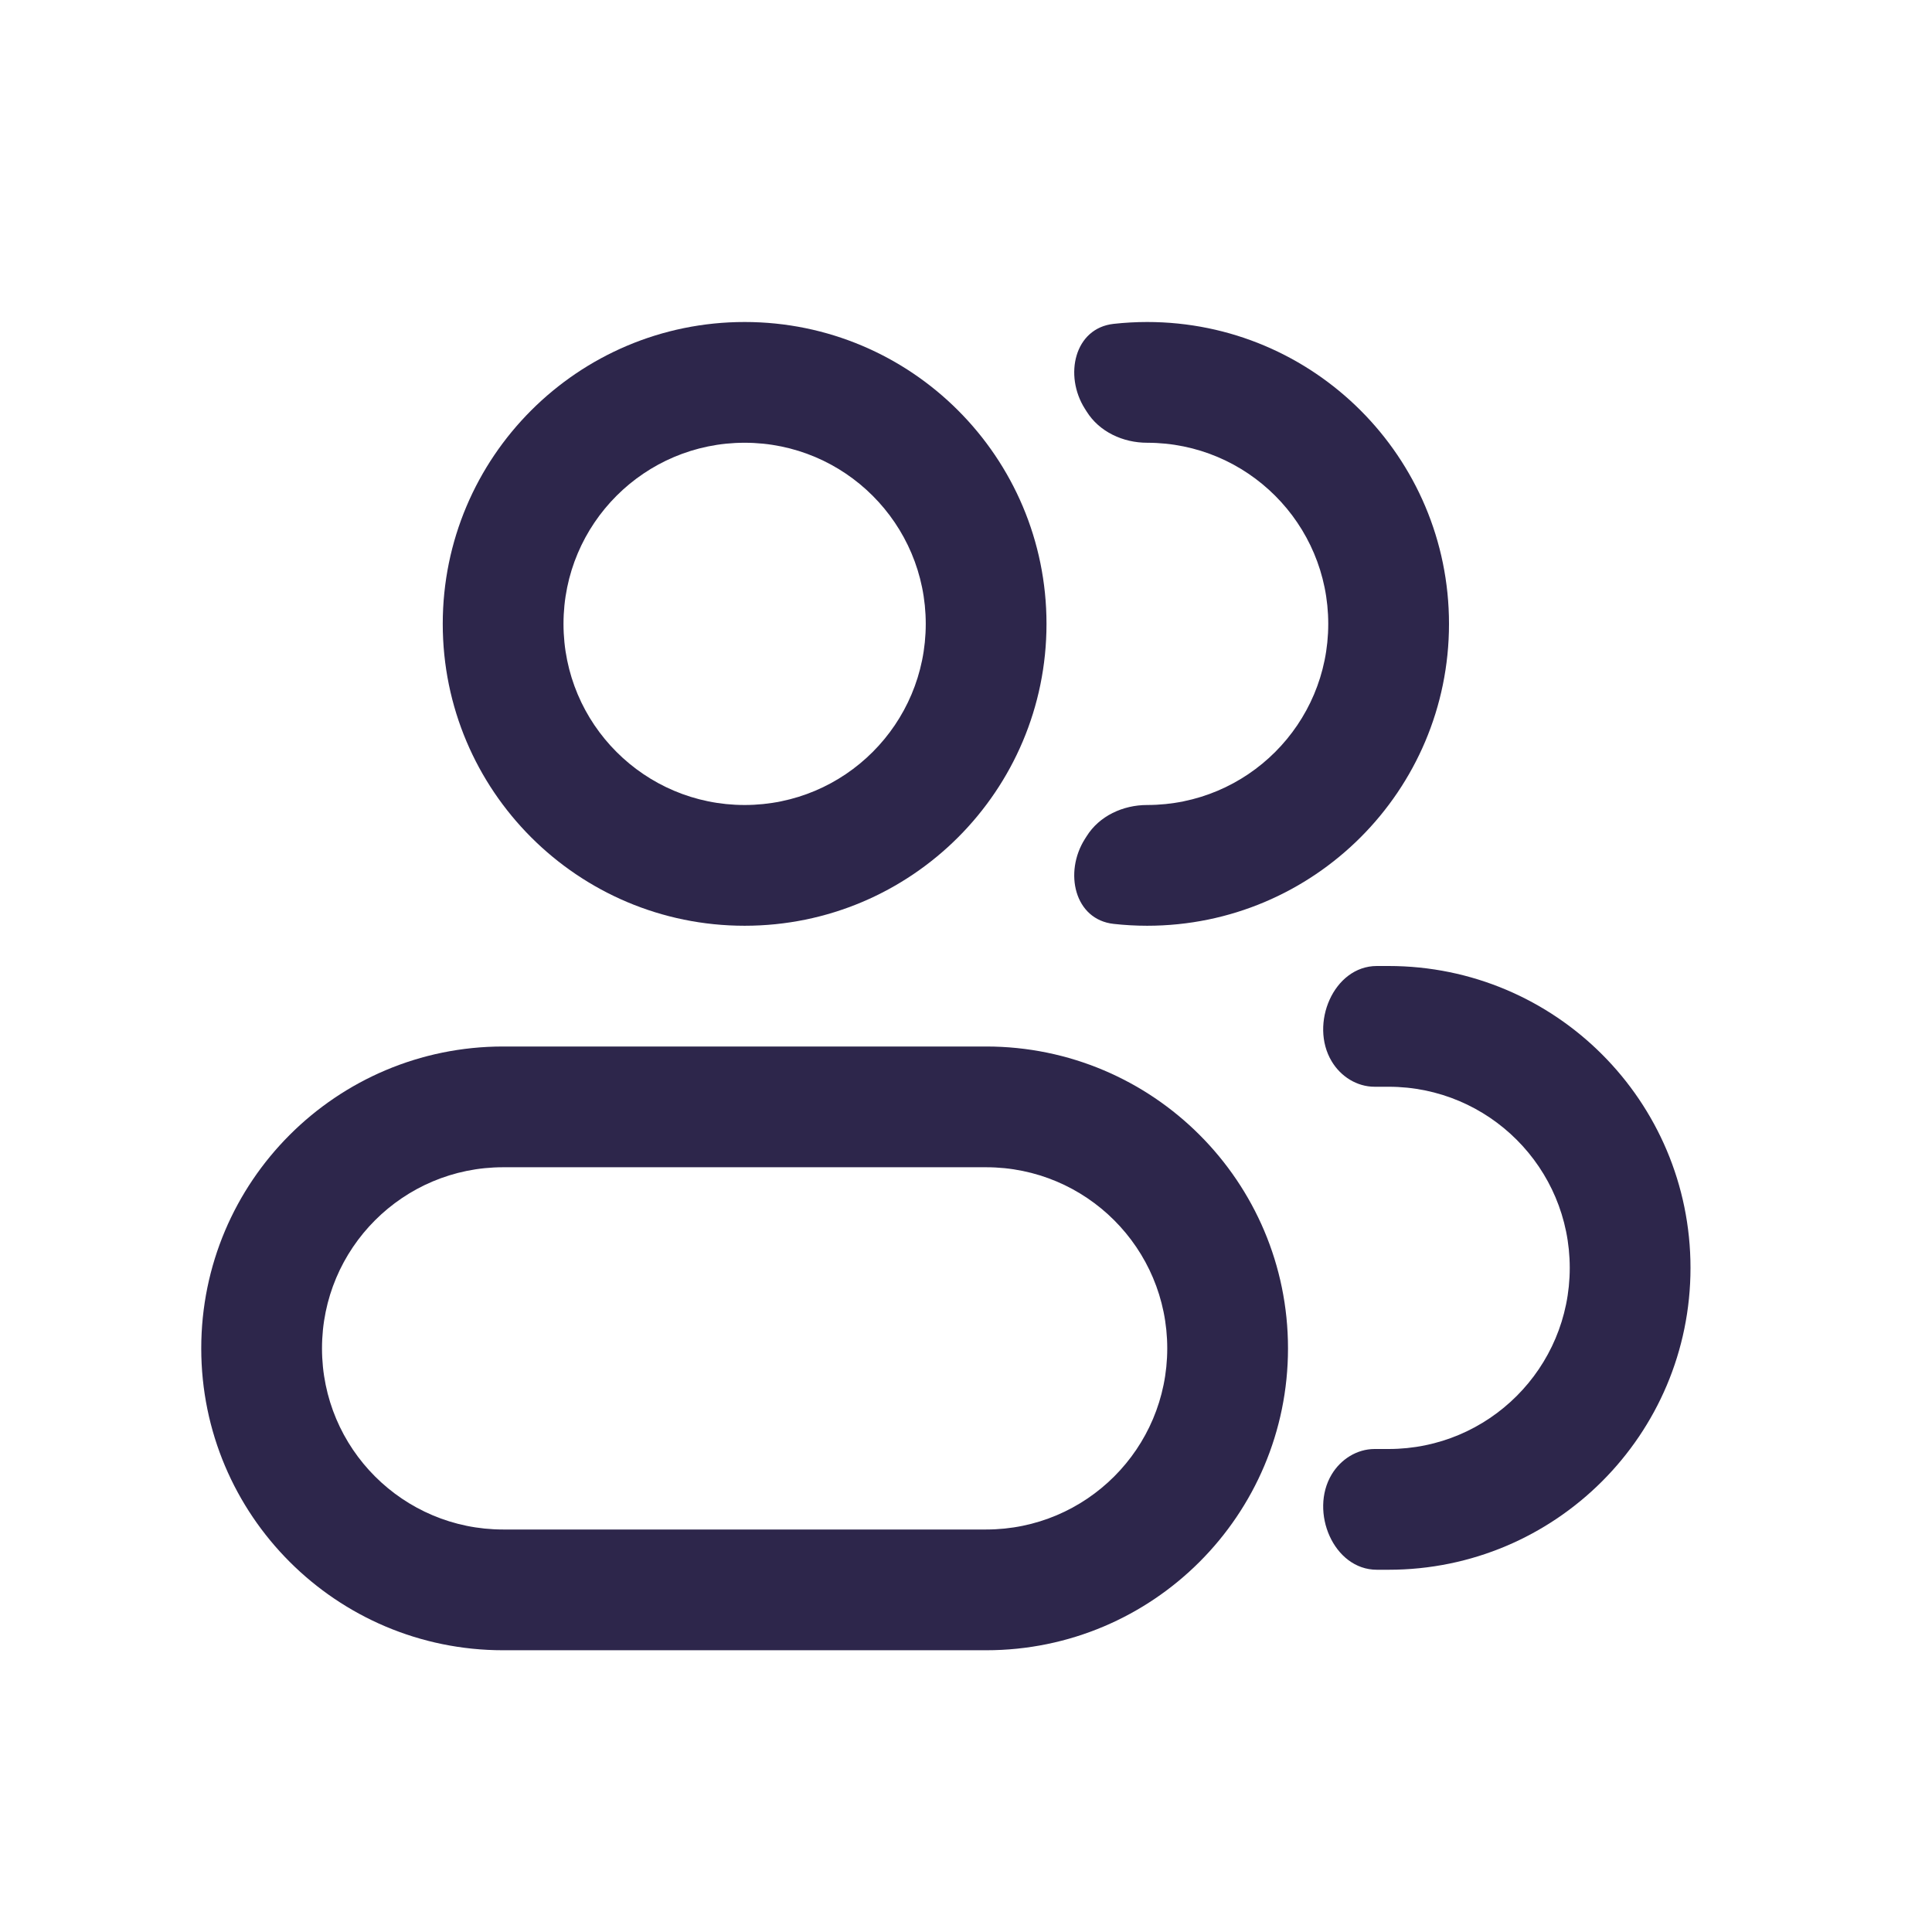 <svg width="24" height="24" viewBox="0 0 24 24" fill="none" xmlns="http://www.w3.org/2000/svg">
<path d="M7 7.75C7 8.993 8.007 10 9.25 10V11.5C7.179 11.5 5.5 9.821 5.5 7.75H7ZM9.25 10C10.493 10 11.5 8.993 11.5 7.75H13C13 9.821 11.321 11.5 9.25 11.5V10ZM11.5 7.75C11.5 6.507 10.493 5.5 9.25 5.5V4C11.321 4 13 5.679 13 7.75H11.5ZM9.25 5.5C8.007 5.5 7 6.507 7 7.75H5.5C5.5 5.679 7.179 4 9.25 4V5.5ZM12.25 14.5H6.25V13H12.25V14.5ZM6.25 19H12.25V20.5H6.25V19ZM12.25 19C13.493 19 14.5 17.993 14.5 16.75H16C16 18.821 14.321 20.5 12.25 20.5V19ZM4 16.75C4 17.993 5.007 19 6.25 19V20.5C4.179 20.5 2.5 18.821 2.5 16.75H4ZM6.25 14.5C5.007 14.5 4 15.507 4 16.75H2.5C2.5 14.679 4.179 13 6.25 13V14.5ZM12.25 13C14.321 13 16 14.679 16 16.75H14.5C14.5 15.507 13.493 14.5 12.25 14.5V13Z" fill="#2D264B"/>
<path d="M13.498 10.389C13.656 10.135 13.951 10 14.25 10C15.493 10 16.5 8.993 16.5 7.75C16.5 6.507 15.493 5.5 14.25 5.5C13.951 5.5 13.656 5.365 13.498 5.111C13.491 5.1 13.484 5.089 13.477 5.078C13.214 4.663 13.347 4.076 13.835 4.023C13.971 4.008 14.11 4 14.25 4C16.321 4 18 5.679 18 7.75C18 9.821 16.321 11.5 14.25 11.5C14.11 11.5 13.971 11.492 13.835 11.477C13.347 11.424 13.214 10.837 13.477 10.422C13.484 10.411 13.491 10.4 13.498 10.389Z" fill="#2D264B"/>
<path d="M16.542 18.317C16.655 18.128 16.856 18 17.076 18H17.25C18.493 18 19.5 16.993 19.5 15.75C19.5 14.507 18.493 13.5 17.25 13.5H17.076C16.856 13.5 16.655 13.373 16.542 13.183C16.265 12.721 16.565 12 17.104 12H17.25C19.321 12 21 13.679 21 15.75C21 17.821 19.321 19.5 17.25 19.5H17.104C16.565 19.5 16.265 18.779 16.542 18.317Z" fill="#2D264B"/>
</svg>
